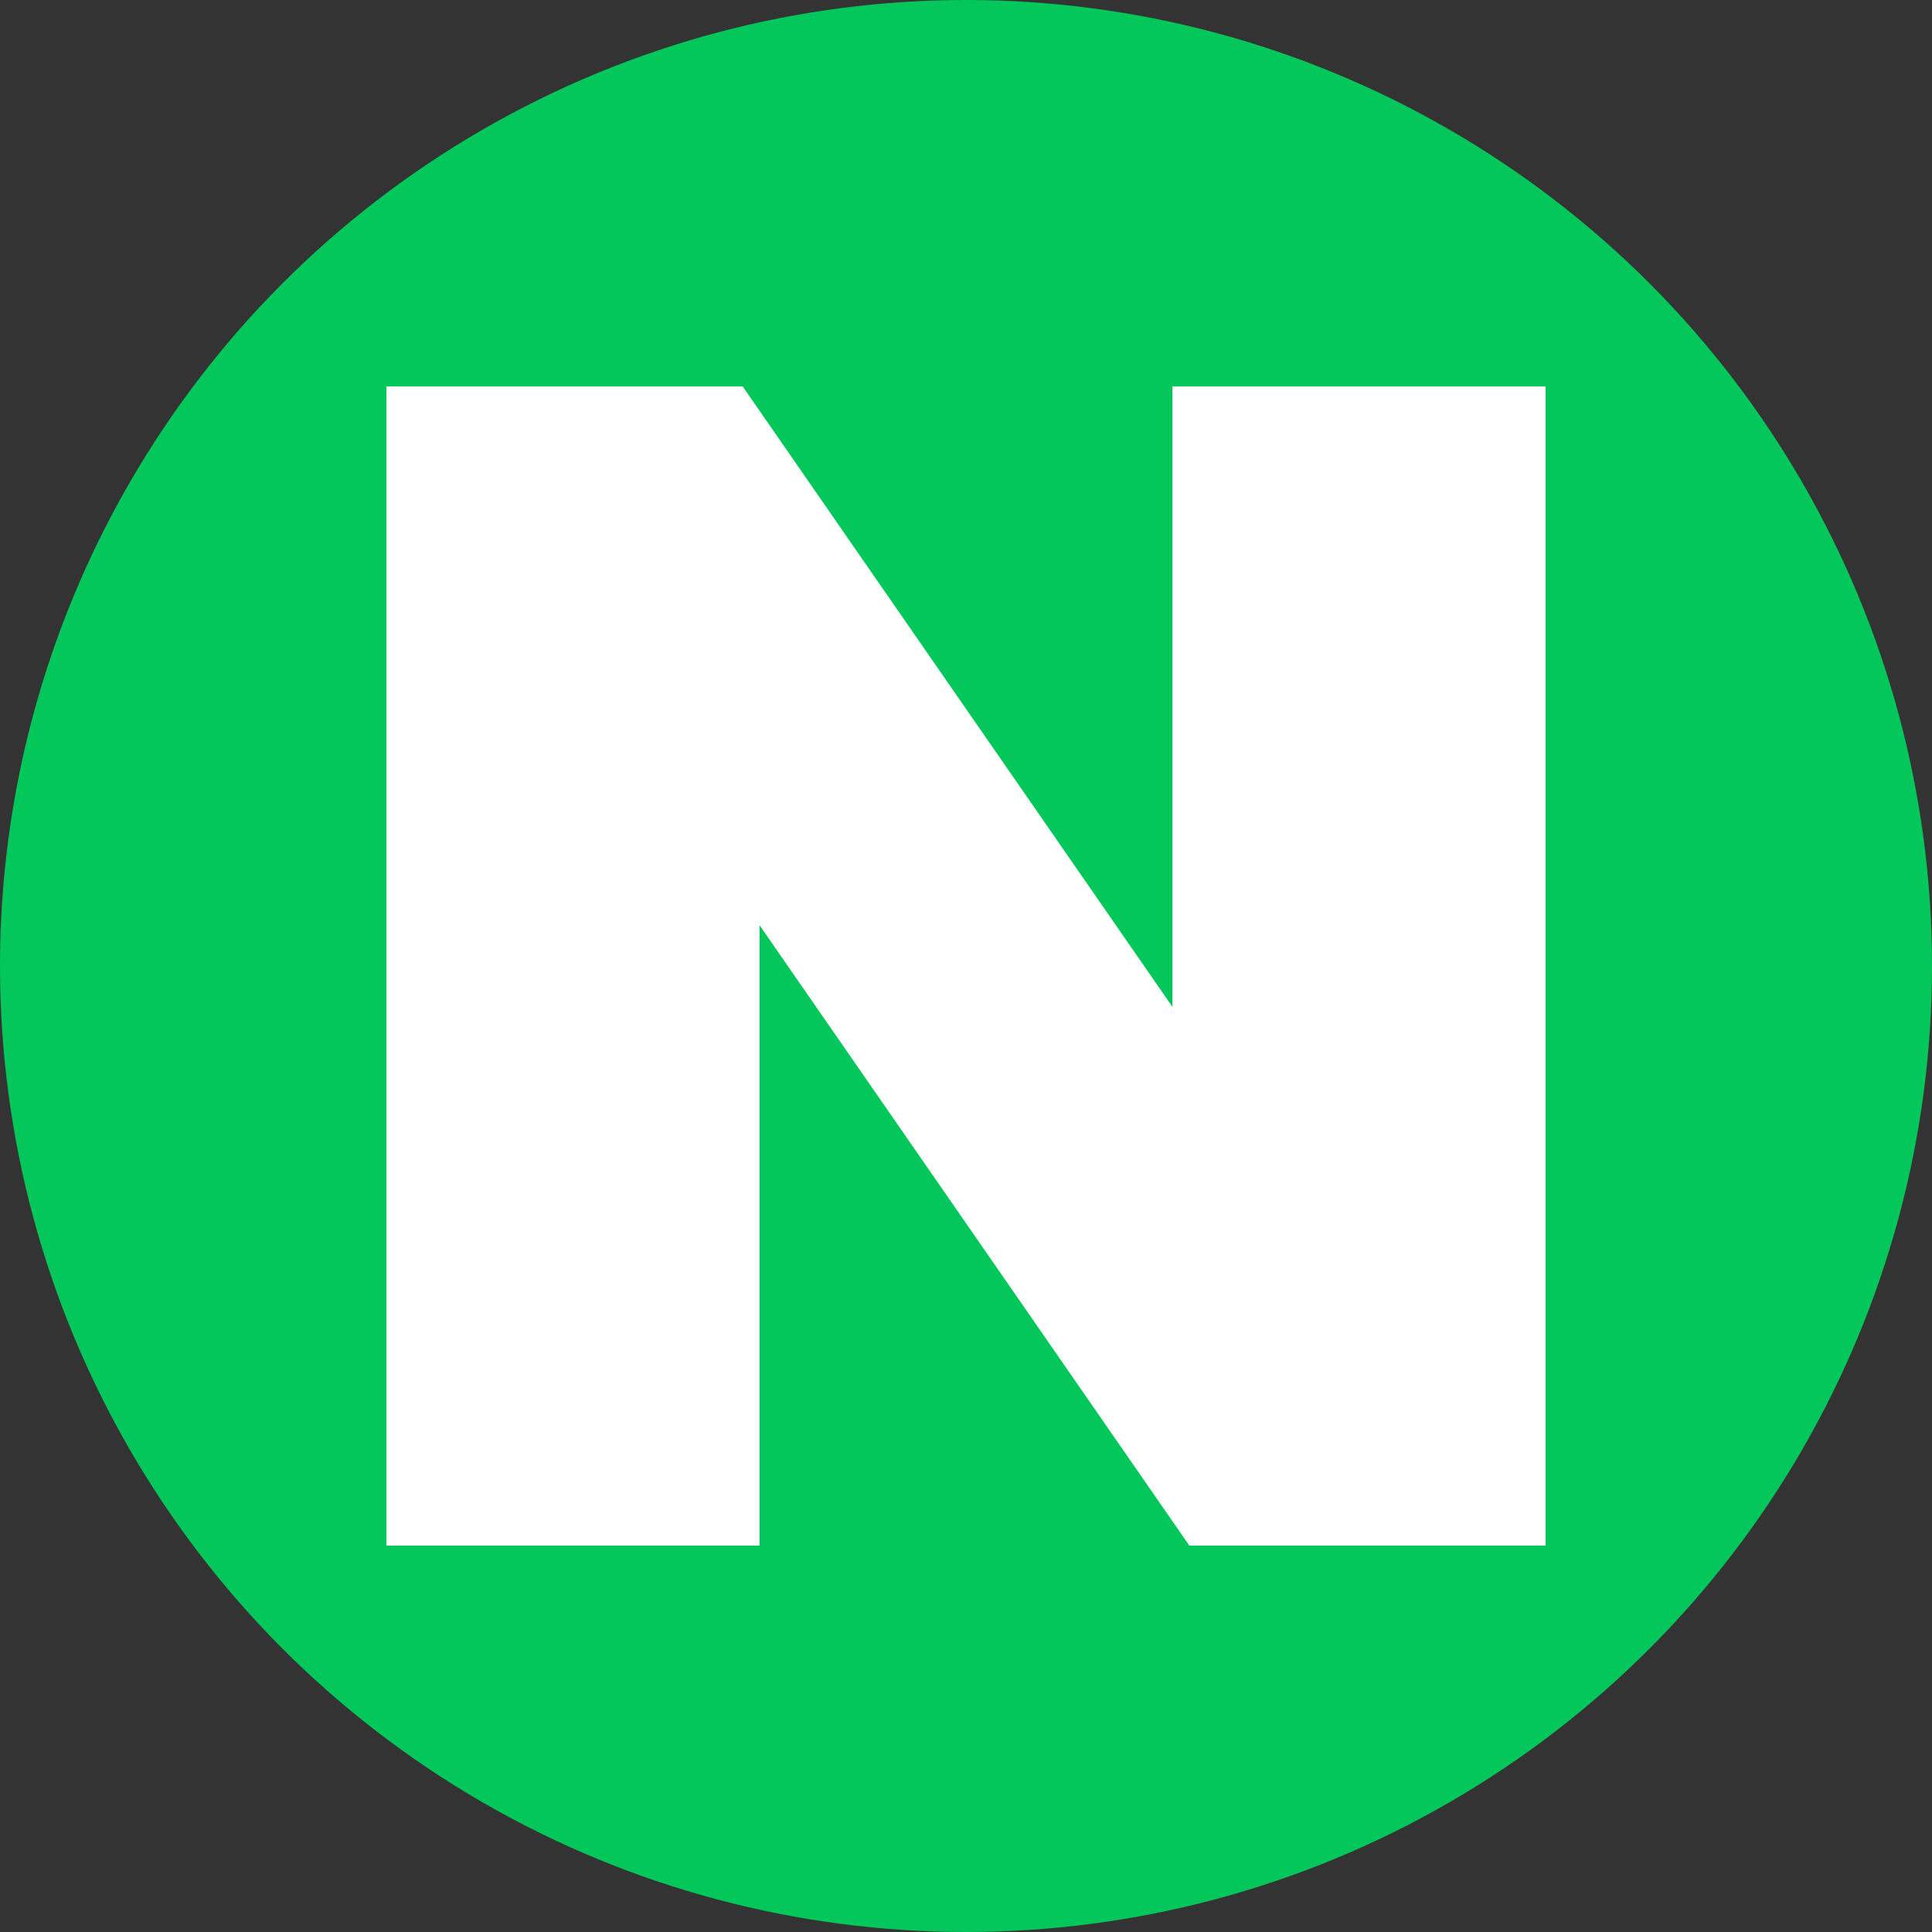 <?xml version="1.0" encoding="utf-8"?>
<svg role="img" viewBox="0 0 24 24" xmlns="http://www.w3.org/2000/svg">
	<rect x="0" y="0" width="24" height="24" fill="#333333" stroke="none"/>
	<title>Naver</title>
	<circle cx="12" cy="12" r="12" fill="#03C75A"></circle>
	<path d="M16.273 12.845 7.376 0H0v24h7.726V11.156L16.624 24H24V0h-7.727v12.845Z" transform="translate(4.8, 4.8) scale(0.6)" fill="white"></path>
</svg>